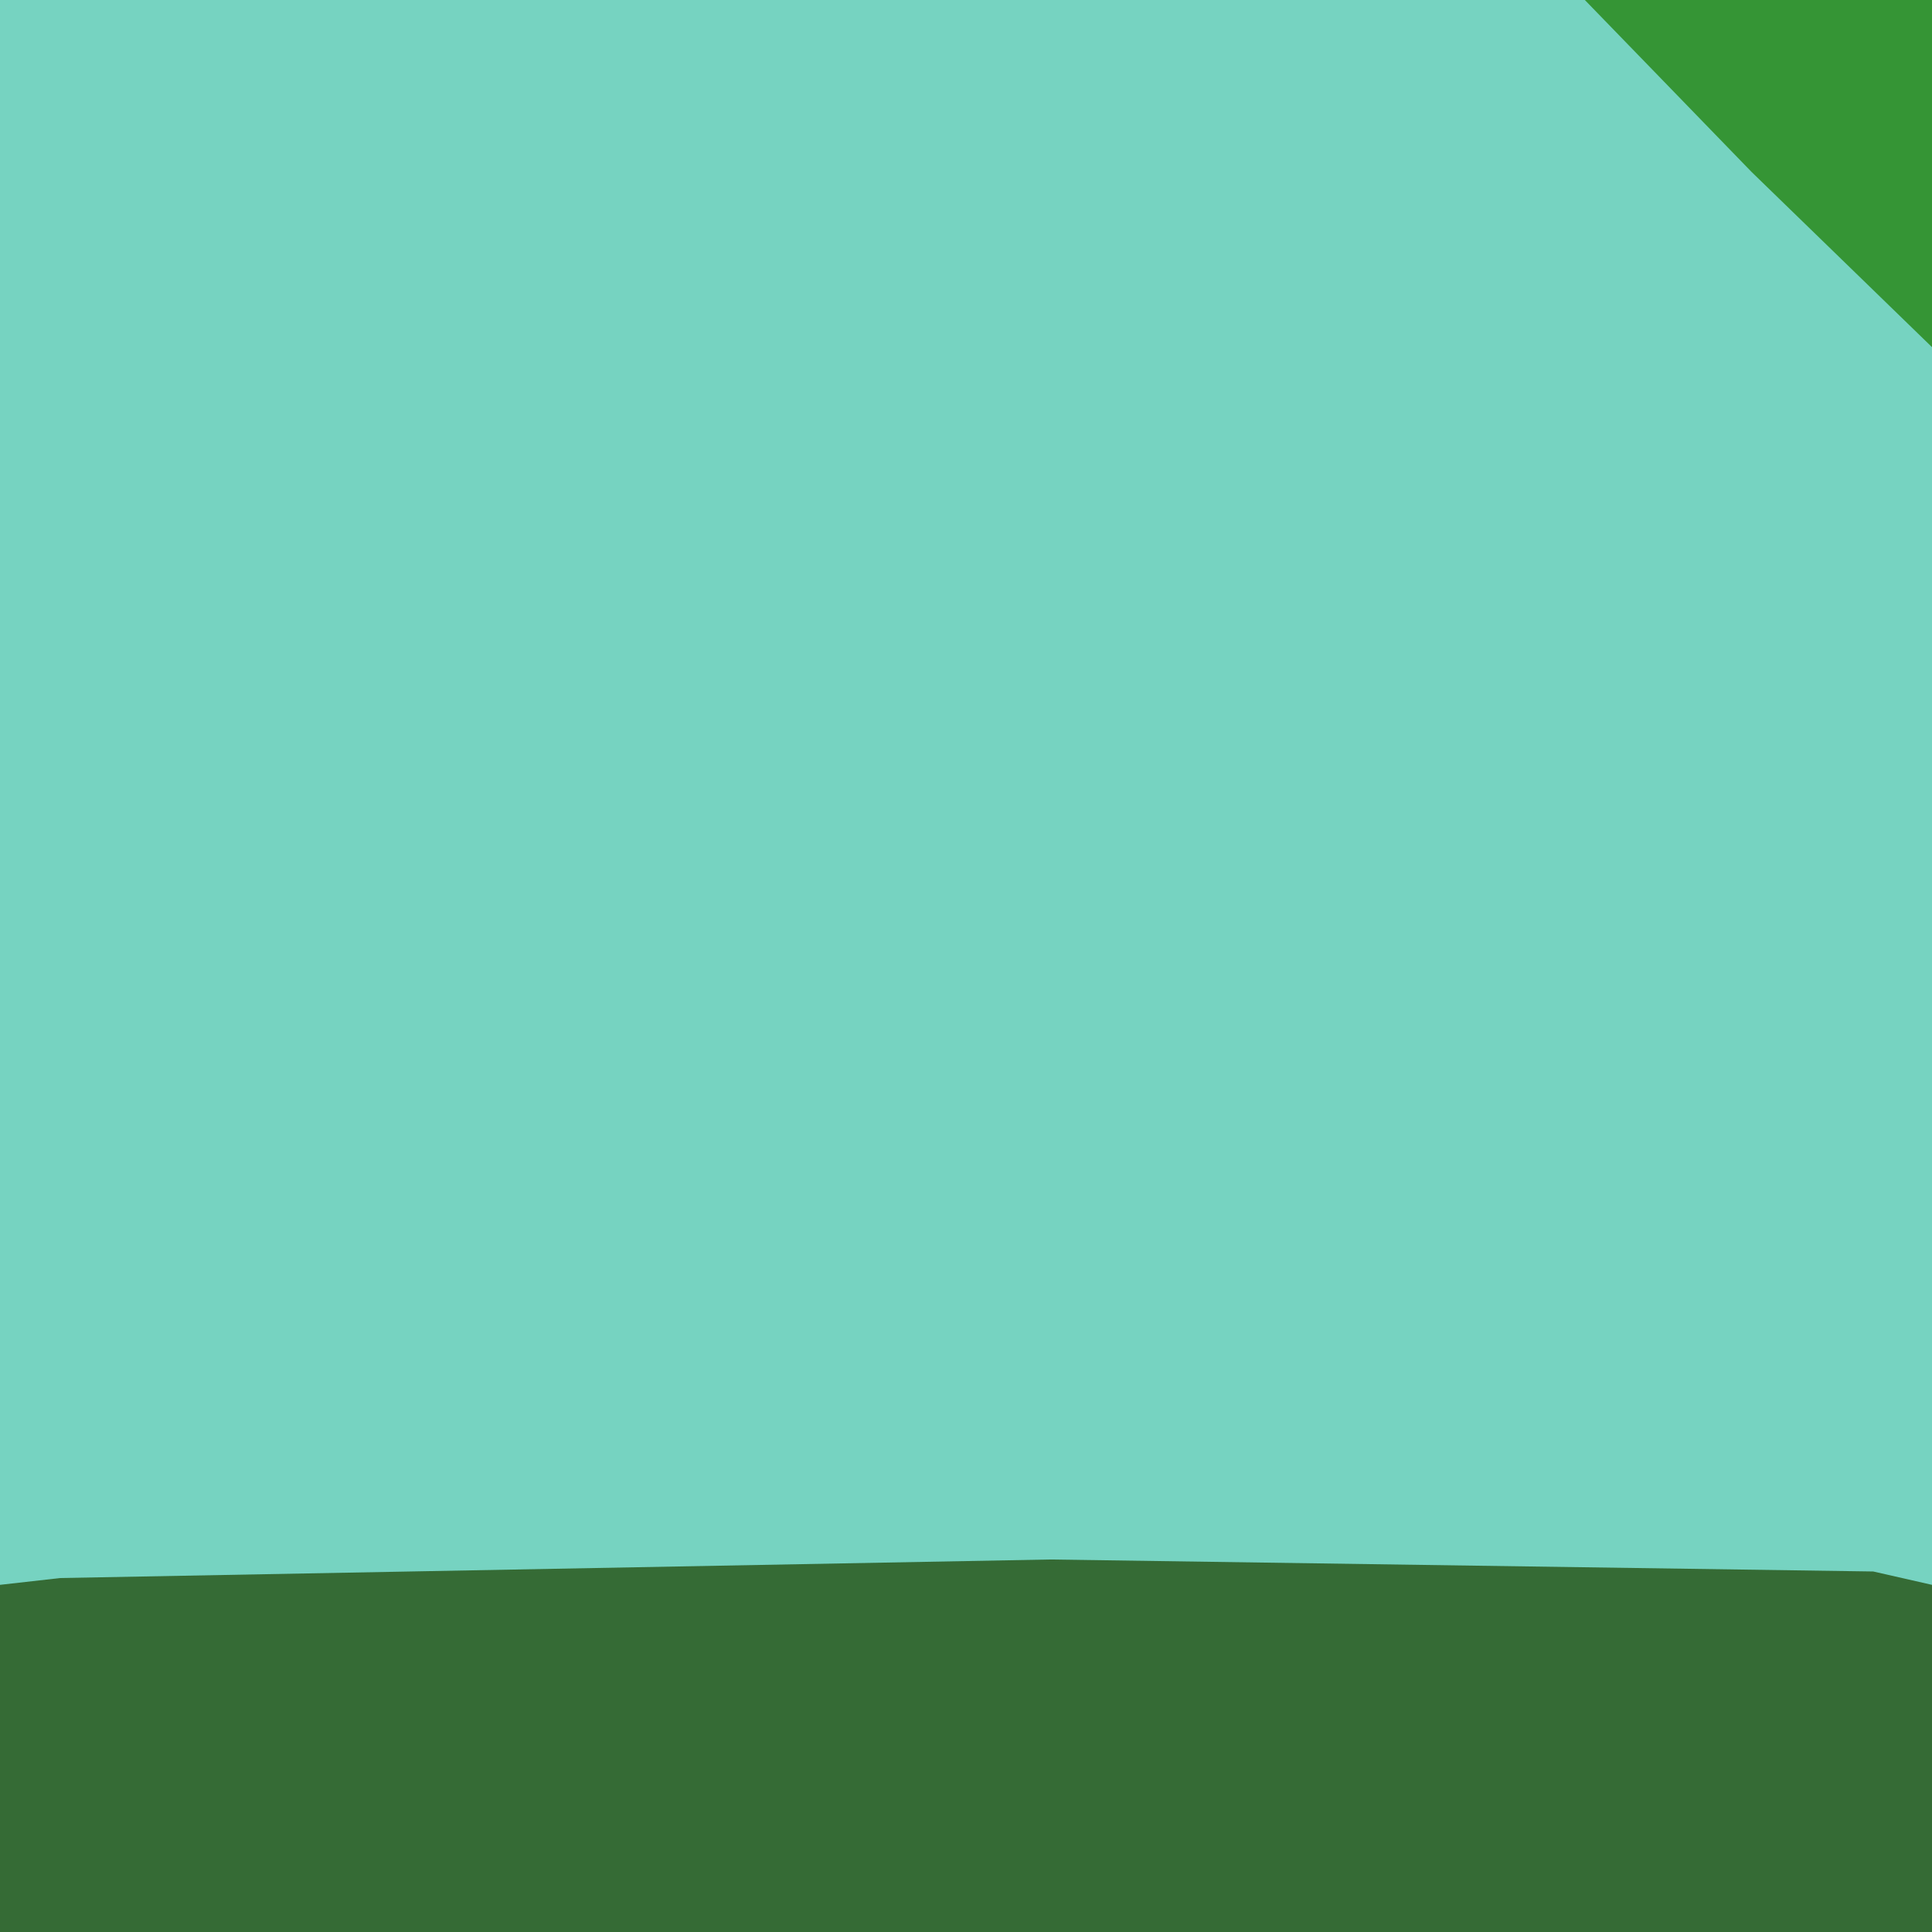 <svg width="128" height="128" version="1.1" viewBox="0 0 128 128" xmlns="http://www.w3.org/2000/svg"><path d="m0 0v128h128v-128z" fill="#76d3c1"/><path d="m69.586 103.32-65.598 1.229-3.988.451v23h128v-23l-3.895-.885-54.52-.795z" fill="#356b35"/><path d="m 105,0 5.525,5.697 5.523,5.697 5.977,5.803 L 128,23 V 14 7 0 h -7 -7 z" fill="#359535"/></svg>
